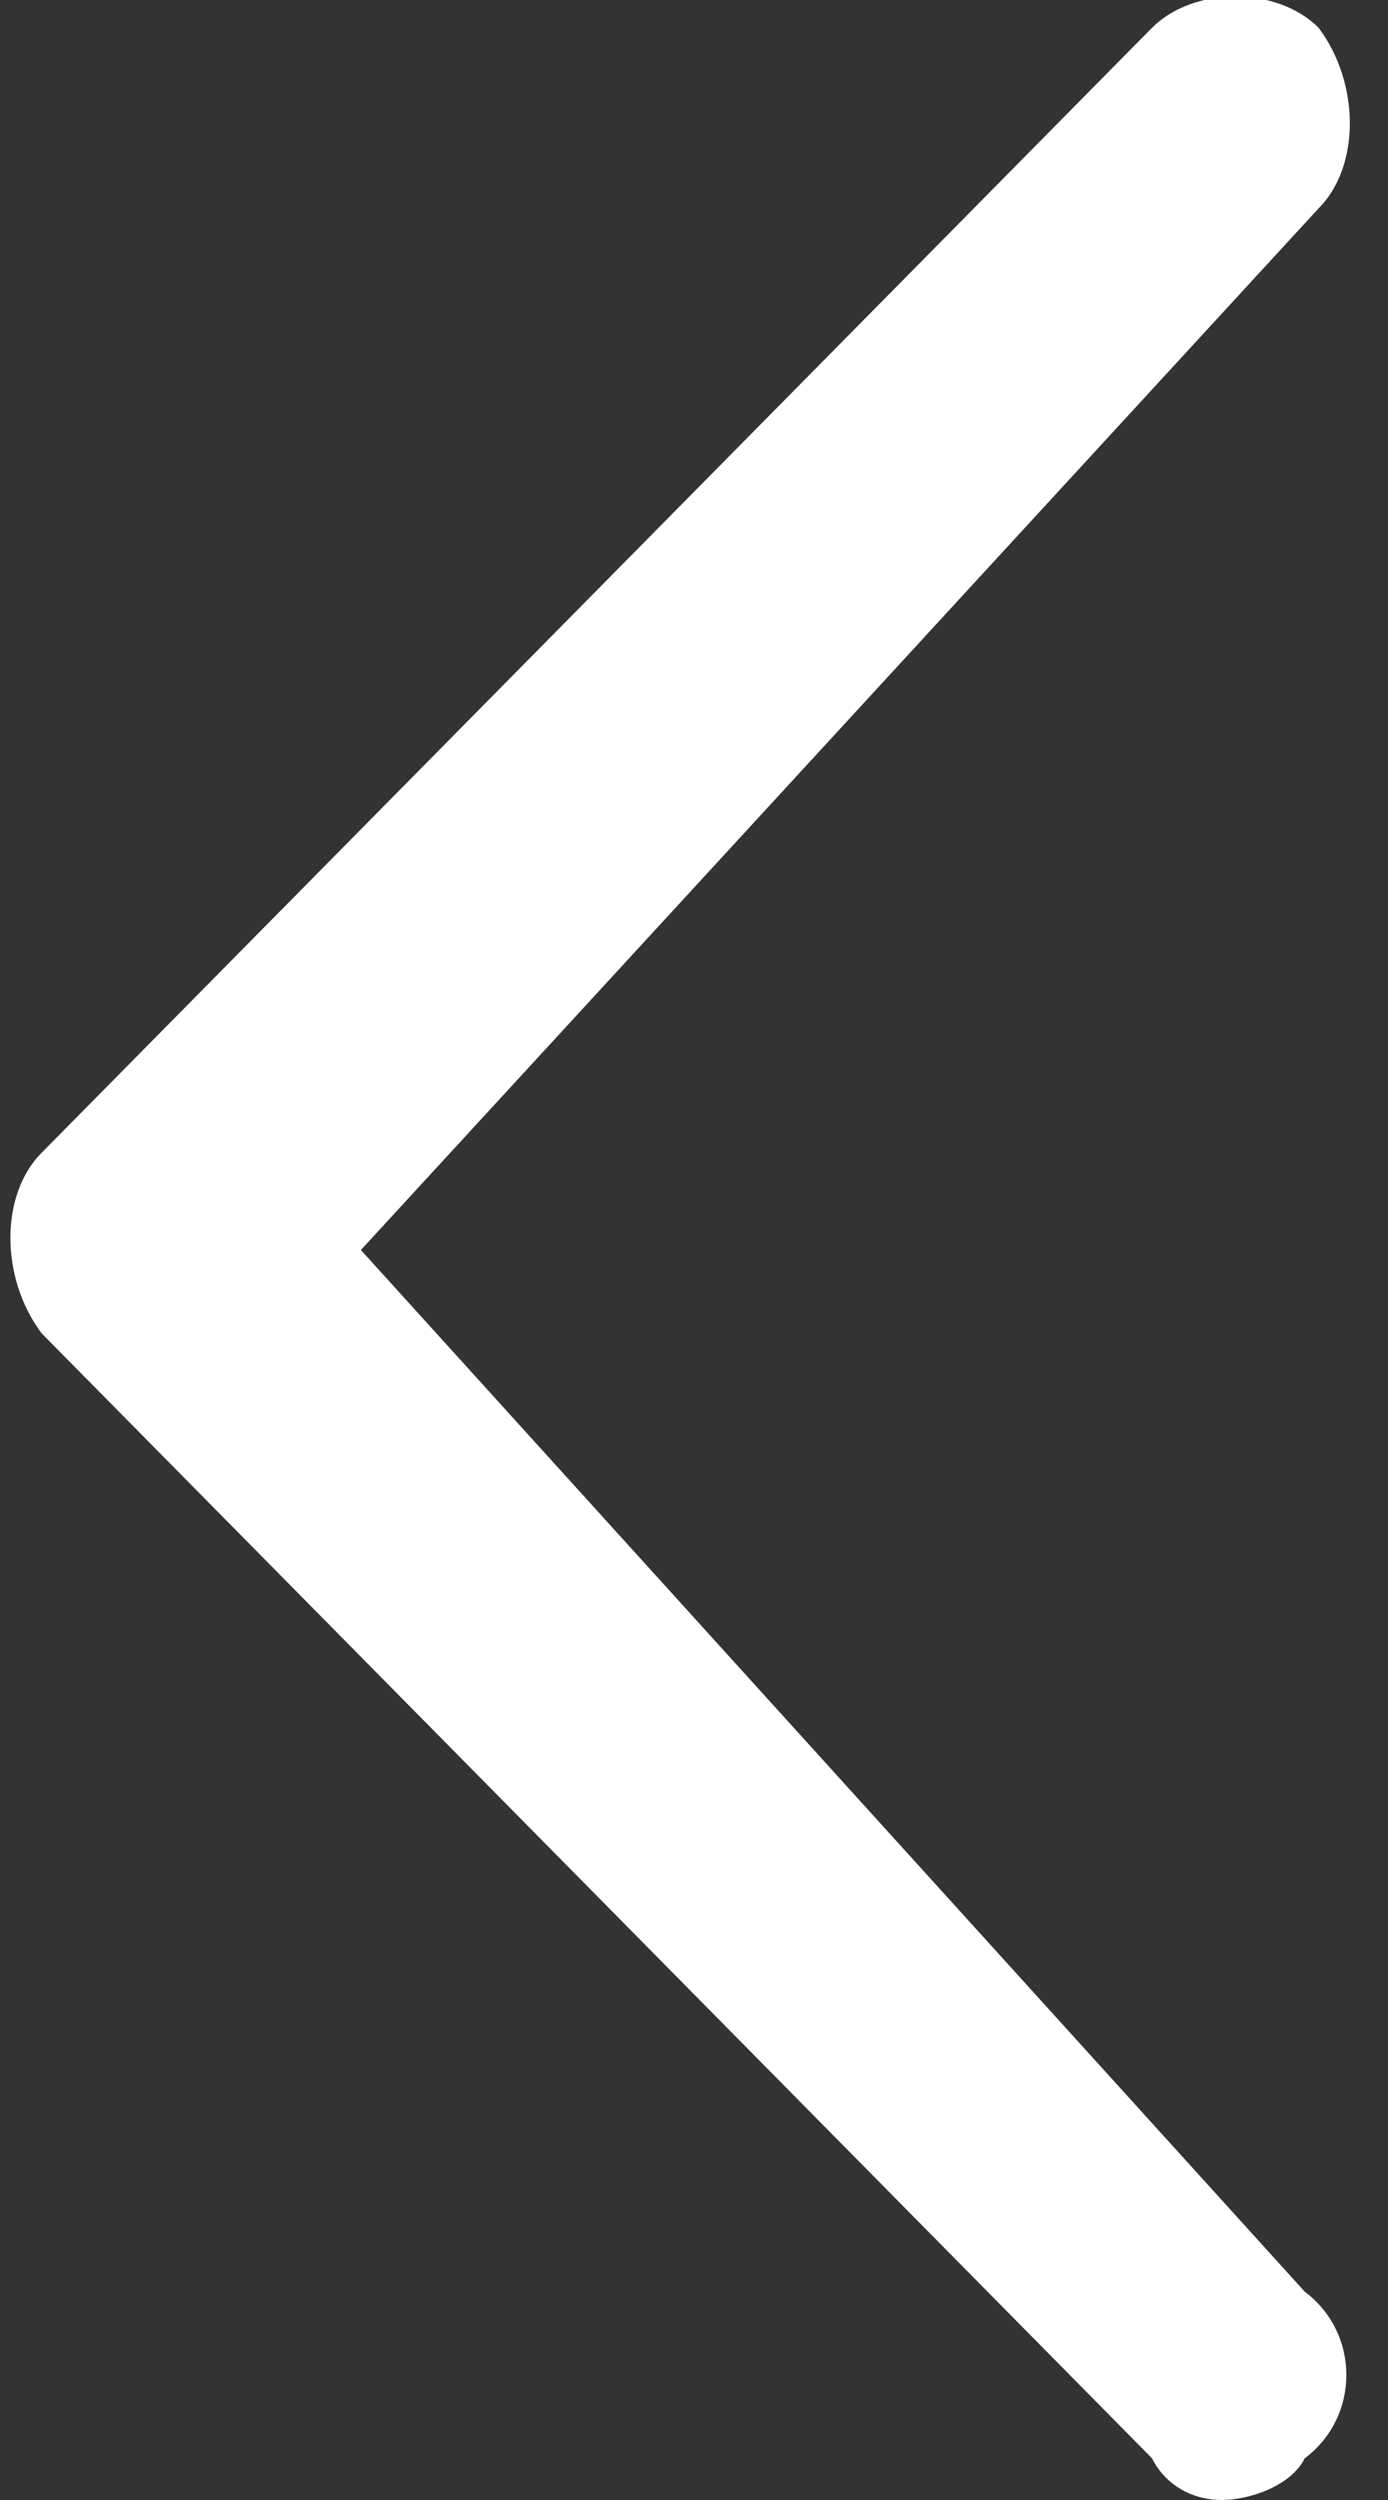<svg width="10" height="18" viewBox="0 0 10 18" fill="none" xmlns="http://www.w3.org/2000/svg">
<rect x="0" y="0" width="10" height="18" fill="#333333" stroke="none"/>
<path d="M9.4 16.5L2.6 9L9.5 1.5C9.8 1.2 9.8 0.6 9.5 0.2C9.2 -0.1 8.6 -0.1 8.3 0.2L0.3 8.3C-4.88311e-05 8.6 -4.88311e-05 9.2 0.3 9.6L8.3 17.7C8.4 17.9 8.6 18 8.8 18C9 18 9.3 17.9 9.4 17.7C9.8 17.4 9.8 16.8 9.4 16.5Z" fill="white"/>
</svg>

